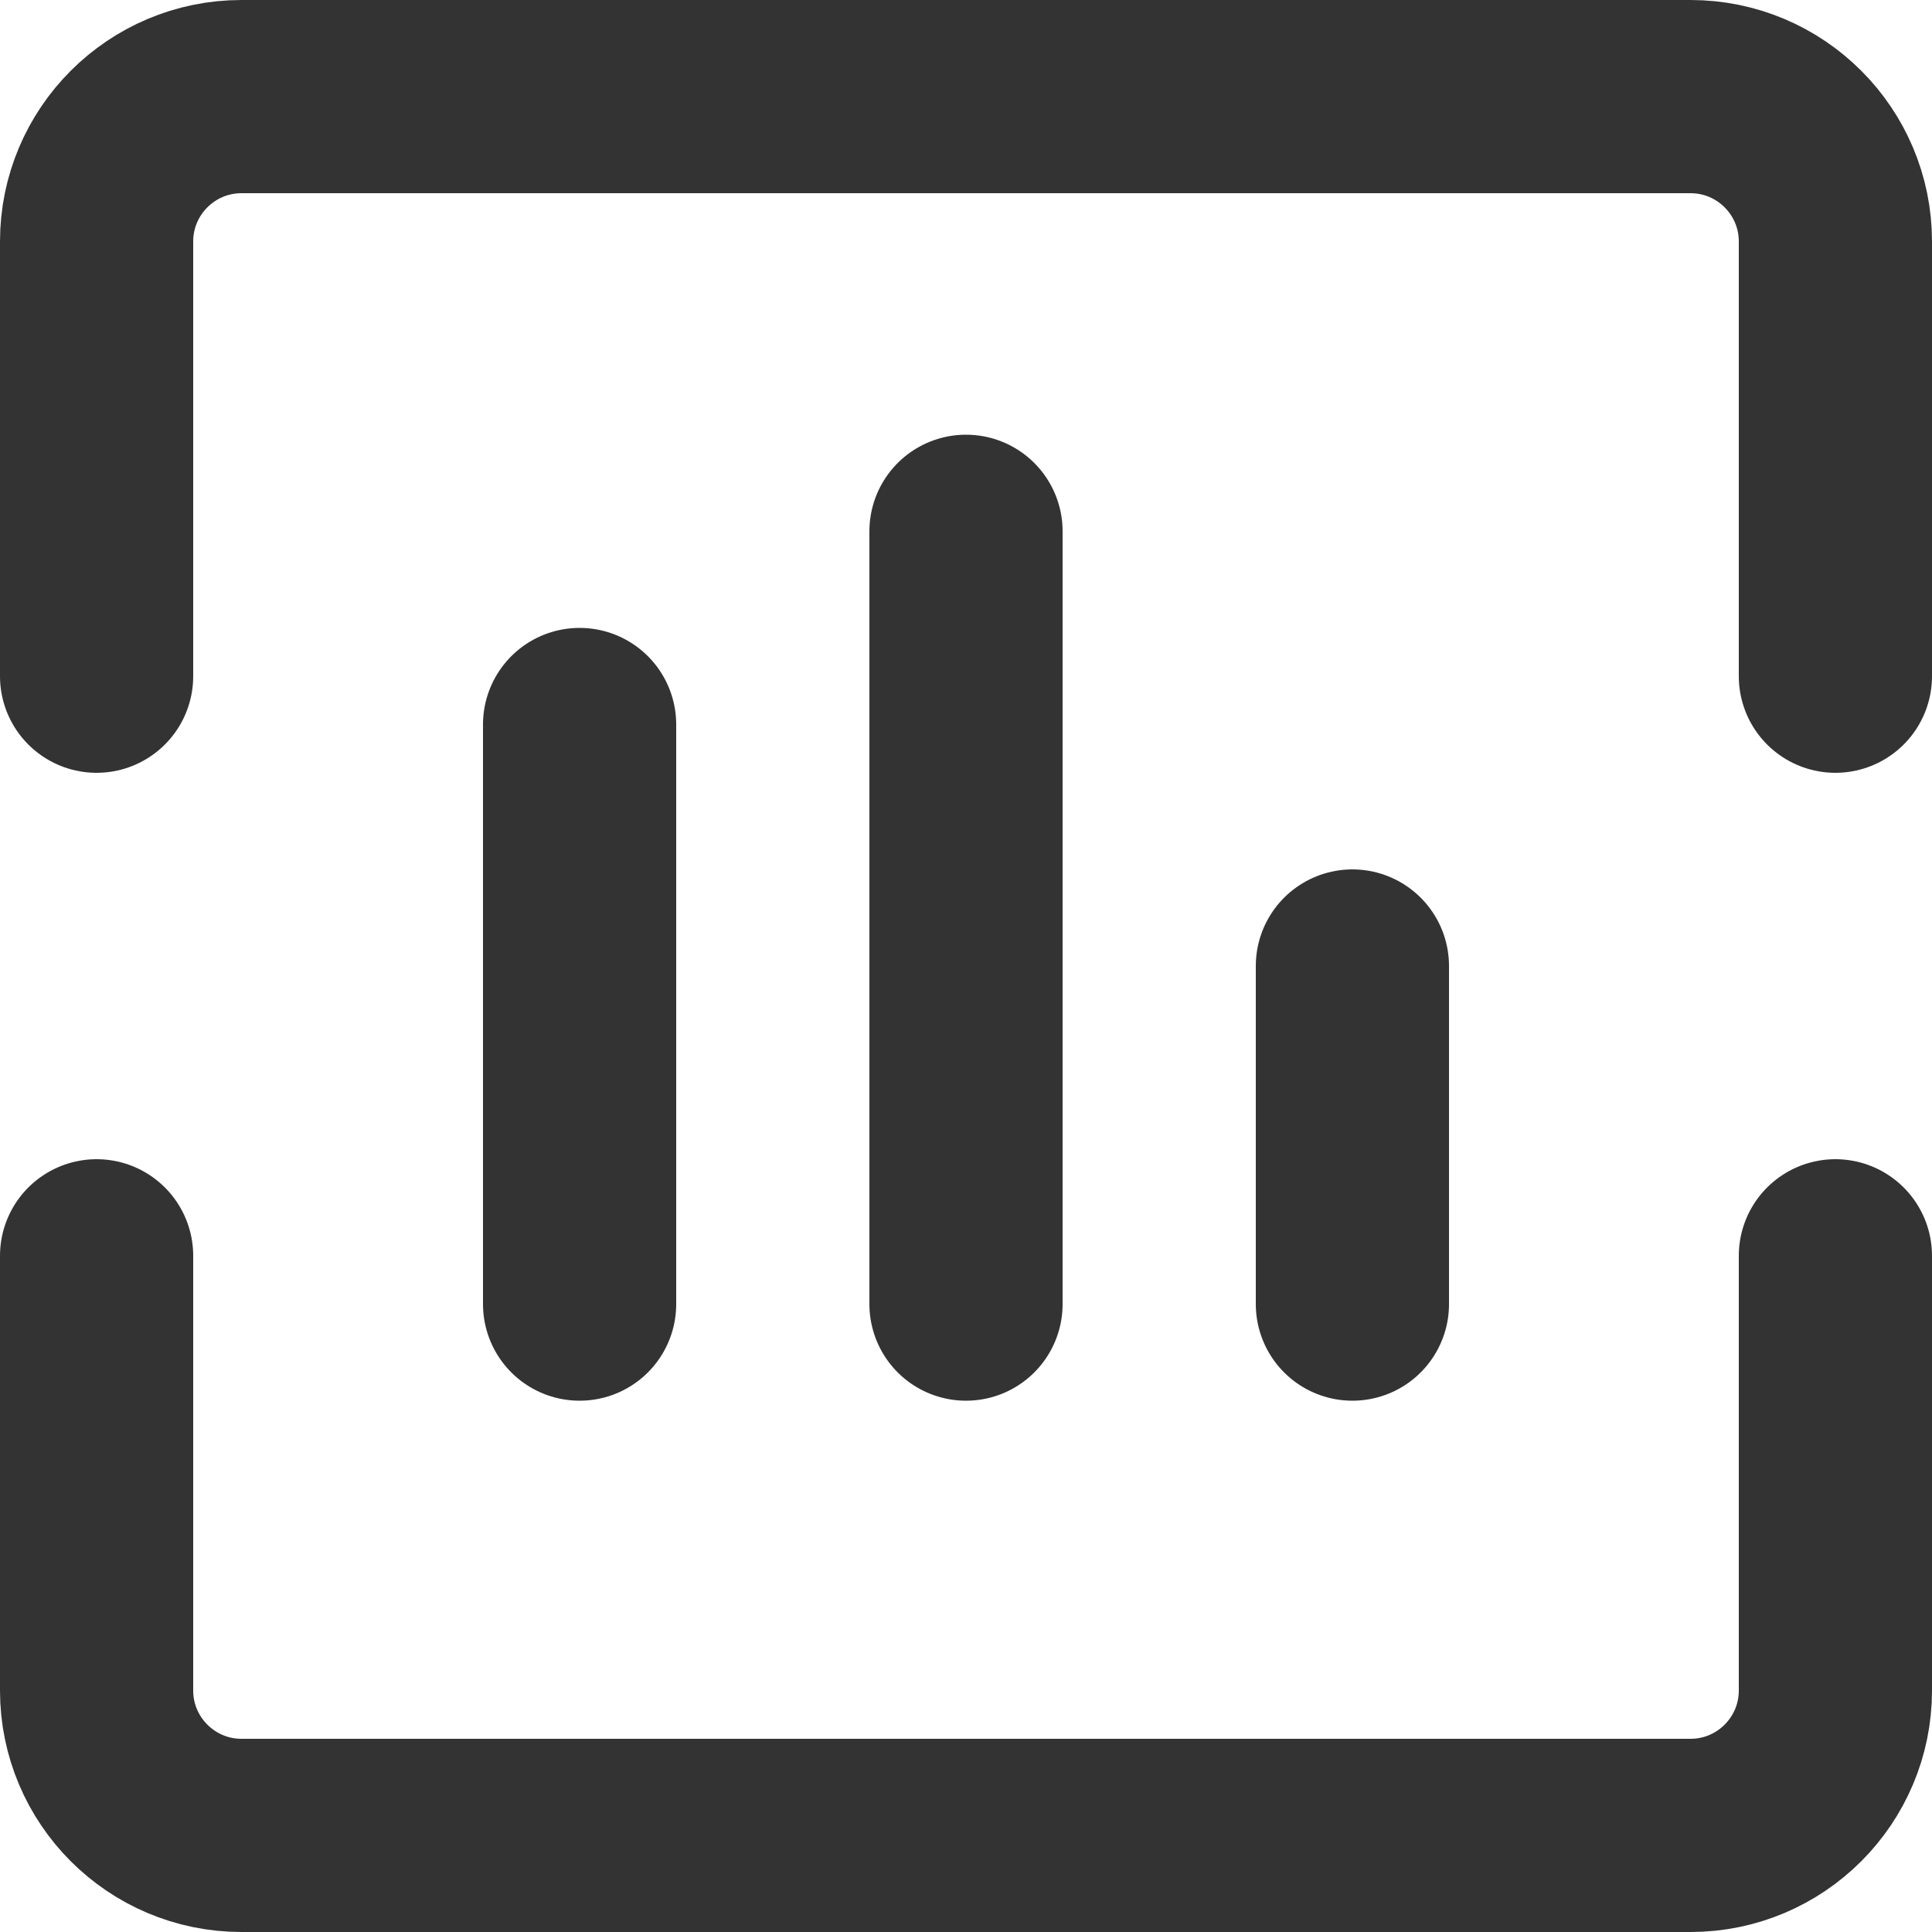 <?xml version="1.0" encoding="UTF-8"?>
<svg width="20px" height="20px" viewBox="0 0 20 20" version="1.1" xmlns="http://www.w3.org/2000/svg" xmlns:xlink="http://www.w3.org/1999/xlink">
    <title>编组备份 12</title>
    <defs>
        <filter color-interpolation-filters="auto" id="filter-1">
            <feColorMatrix in="SourceGraphic" type="matrix" values="0 0 0 0 1 0 0 0 0 1 0 0 0 0 1 0 0 0 1 0"></feColorMatrix>
        </filter>
    </defs>
    <g id="首页定稿" stroke="none" stroke-width="1" fill="none" fill-rule="evenodd" stroke-linecap="round" stroke-linejoin="round">
        <g id="编组备份-12" transform="translate(-466, -127)" filter="url(#filter-1)">
            <g transform="translate(467, 128)">
                <path d="M0,6 L0,1.5 C0,0.672 0.672,0 1.5,0 L16.5,0 C17.328,0 18,0.672 18,1.5 L18,6" id="路径" stroke="#333333" stroke-width="2"></path>
                <line x1="13" y1="9" x2="13" y2="12.5" id="路径" stroke="#333333" stroke-width="2"></line>
                <line x1="9" y1="4.5" x2="9" y2="12.5" id="路径" stroke="#333333" stroke-width="2"></line>
                <line x1="5" y1="6.5" x2="5" y2="12.5" id="路径" stroke="#333333" stroke-width="2"></line>
                <path d="M0,12 L0,16.5 C0,17.328 0.672,18 1.5,18 L16.5,18 C17.328,18 18,17.328 18,16.5 L18,12" id="路径" stroke="#333333" stroke-width="2"></path>
            </g>
        </g>
    </g>
</svg>